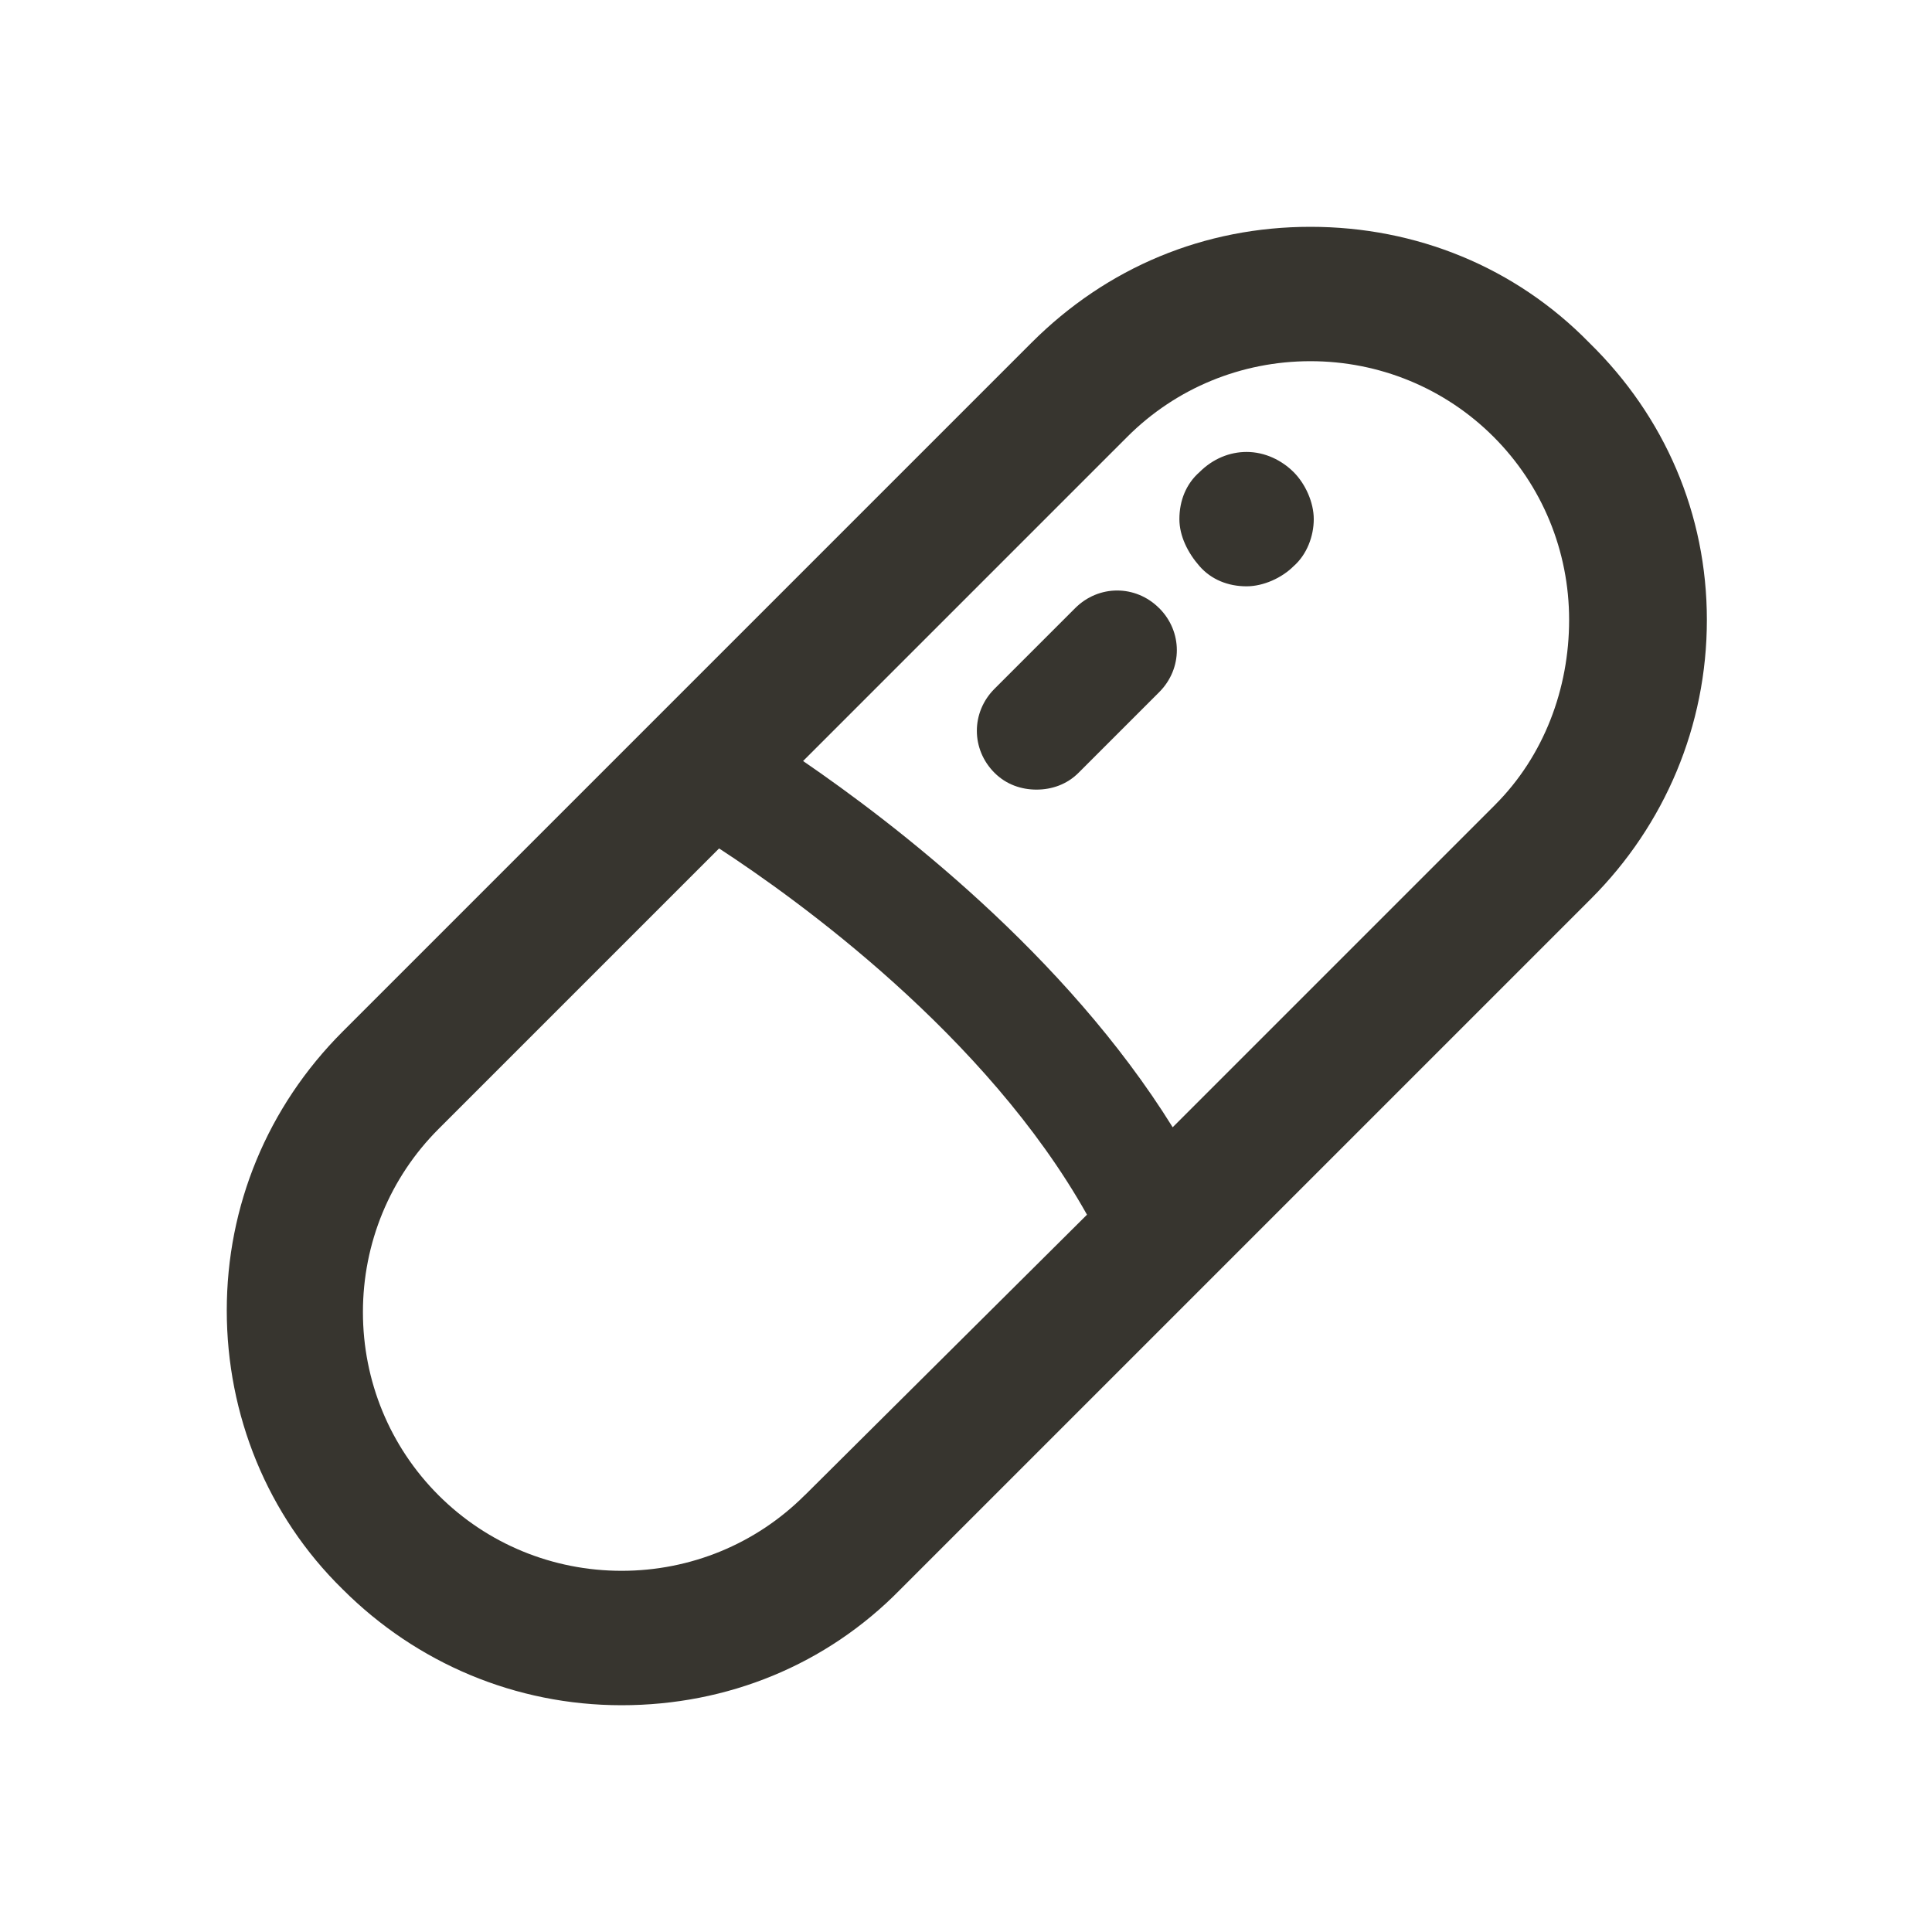 <!-- Generated by IcoMoon.io -->
<svg version="1.1" xmlns="http://www.w3.org/2000/svg" width="40" height="40" viewBox="0 0 40 40">
<title>di-pill</title>
<path fill="#37352f" d="M32.904 7.096c-1.53-1.565-3.583-2.4-5.774-2.4s-4.209 0.835-5.774 2.4l-14.261 14.261c-1.565 1.565-2.4 3.617-2.4 5.774s0.835 4.243 2.4 5.774c1.53 1.53 3.583 2.4 5.774 2.4s4.243-0.835 5.774-2.4l14.296-14.296c1.53-1.53 2.4-3.583 2.4-5.774s-0.87-4.209-2.435-5.739zM16.661 30.957c-1.009 1.009-2.365 1.565-3.791 1.565s-2.783-0.557-3.791-1.565c-1.009-1.009-1.565-2.365-1.565-3.791s0.557-2.783 1.565-3.791l5.809-5.809c1.6 1.043 5.53 3.861 7.617 7.583l-5.843 5.809zM30.957 16.661l-6.678 6.678c-2.226-3.583-5.774-6.296-7.652-7.583l6.713-6.713c1.009-1.009 2.365-1.565 3.791-1.565s2.783 0.557 3.791 1.565v0c1.009 1.009 1.565 2.365 1.565 3.791s-0.522 2.817-1.53 3.826zM24 12.591c0.487 0.487 0.487 1.252 0 1.739l-1.67 1.67c-0.243 0.243-0.557 0.348-0.87 0.348s-0.626-0.104-0.87-0.348c-0.487-0.487-0.487-1.252 0-1.739l1.67-1.67c0.487-0.487 1.252-0.487 1.739 0zM26.783 9.774c0.243 0.243 0.417 0.626 0.417 0.974s-0.139 0.73-0.417 0.974c-0.243 0.243-0.626 0.417-0.974 0.417-0.383 0-0.73-0.139-0.974-0.417s-0.417-0.626-0.417-0.974c0-0.383 0.139-0.73 0.417-0.974 0.278-0.278 0.626-0.417 0.974-0.417 0.383 0 0.73 0.174 0.974 0.417z"></path>
</svg>
